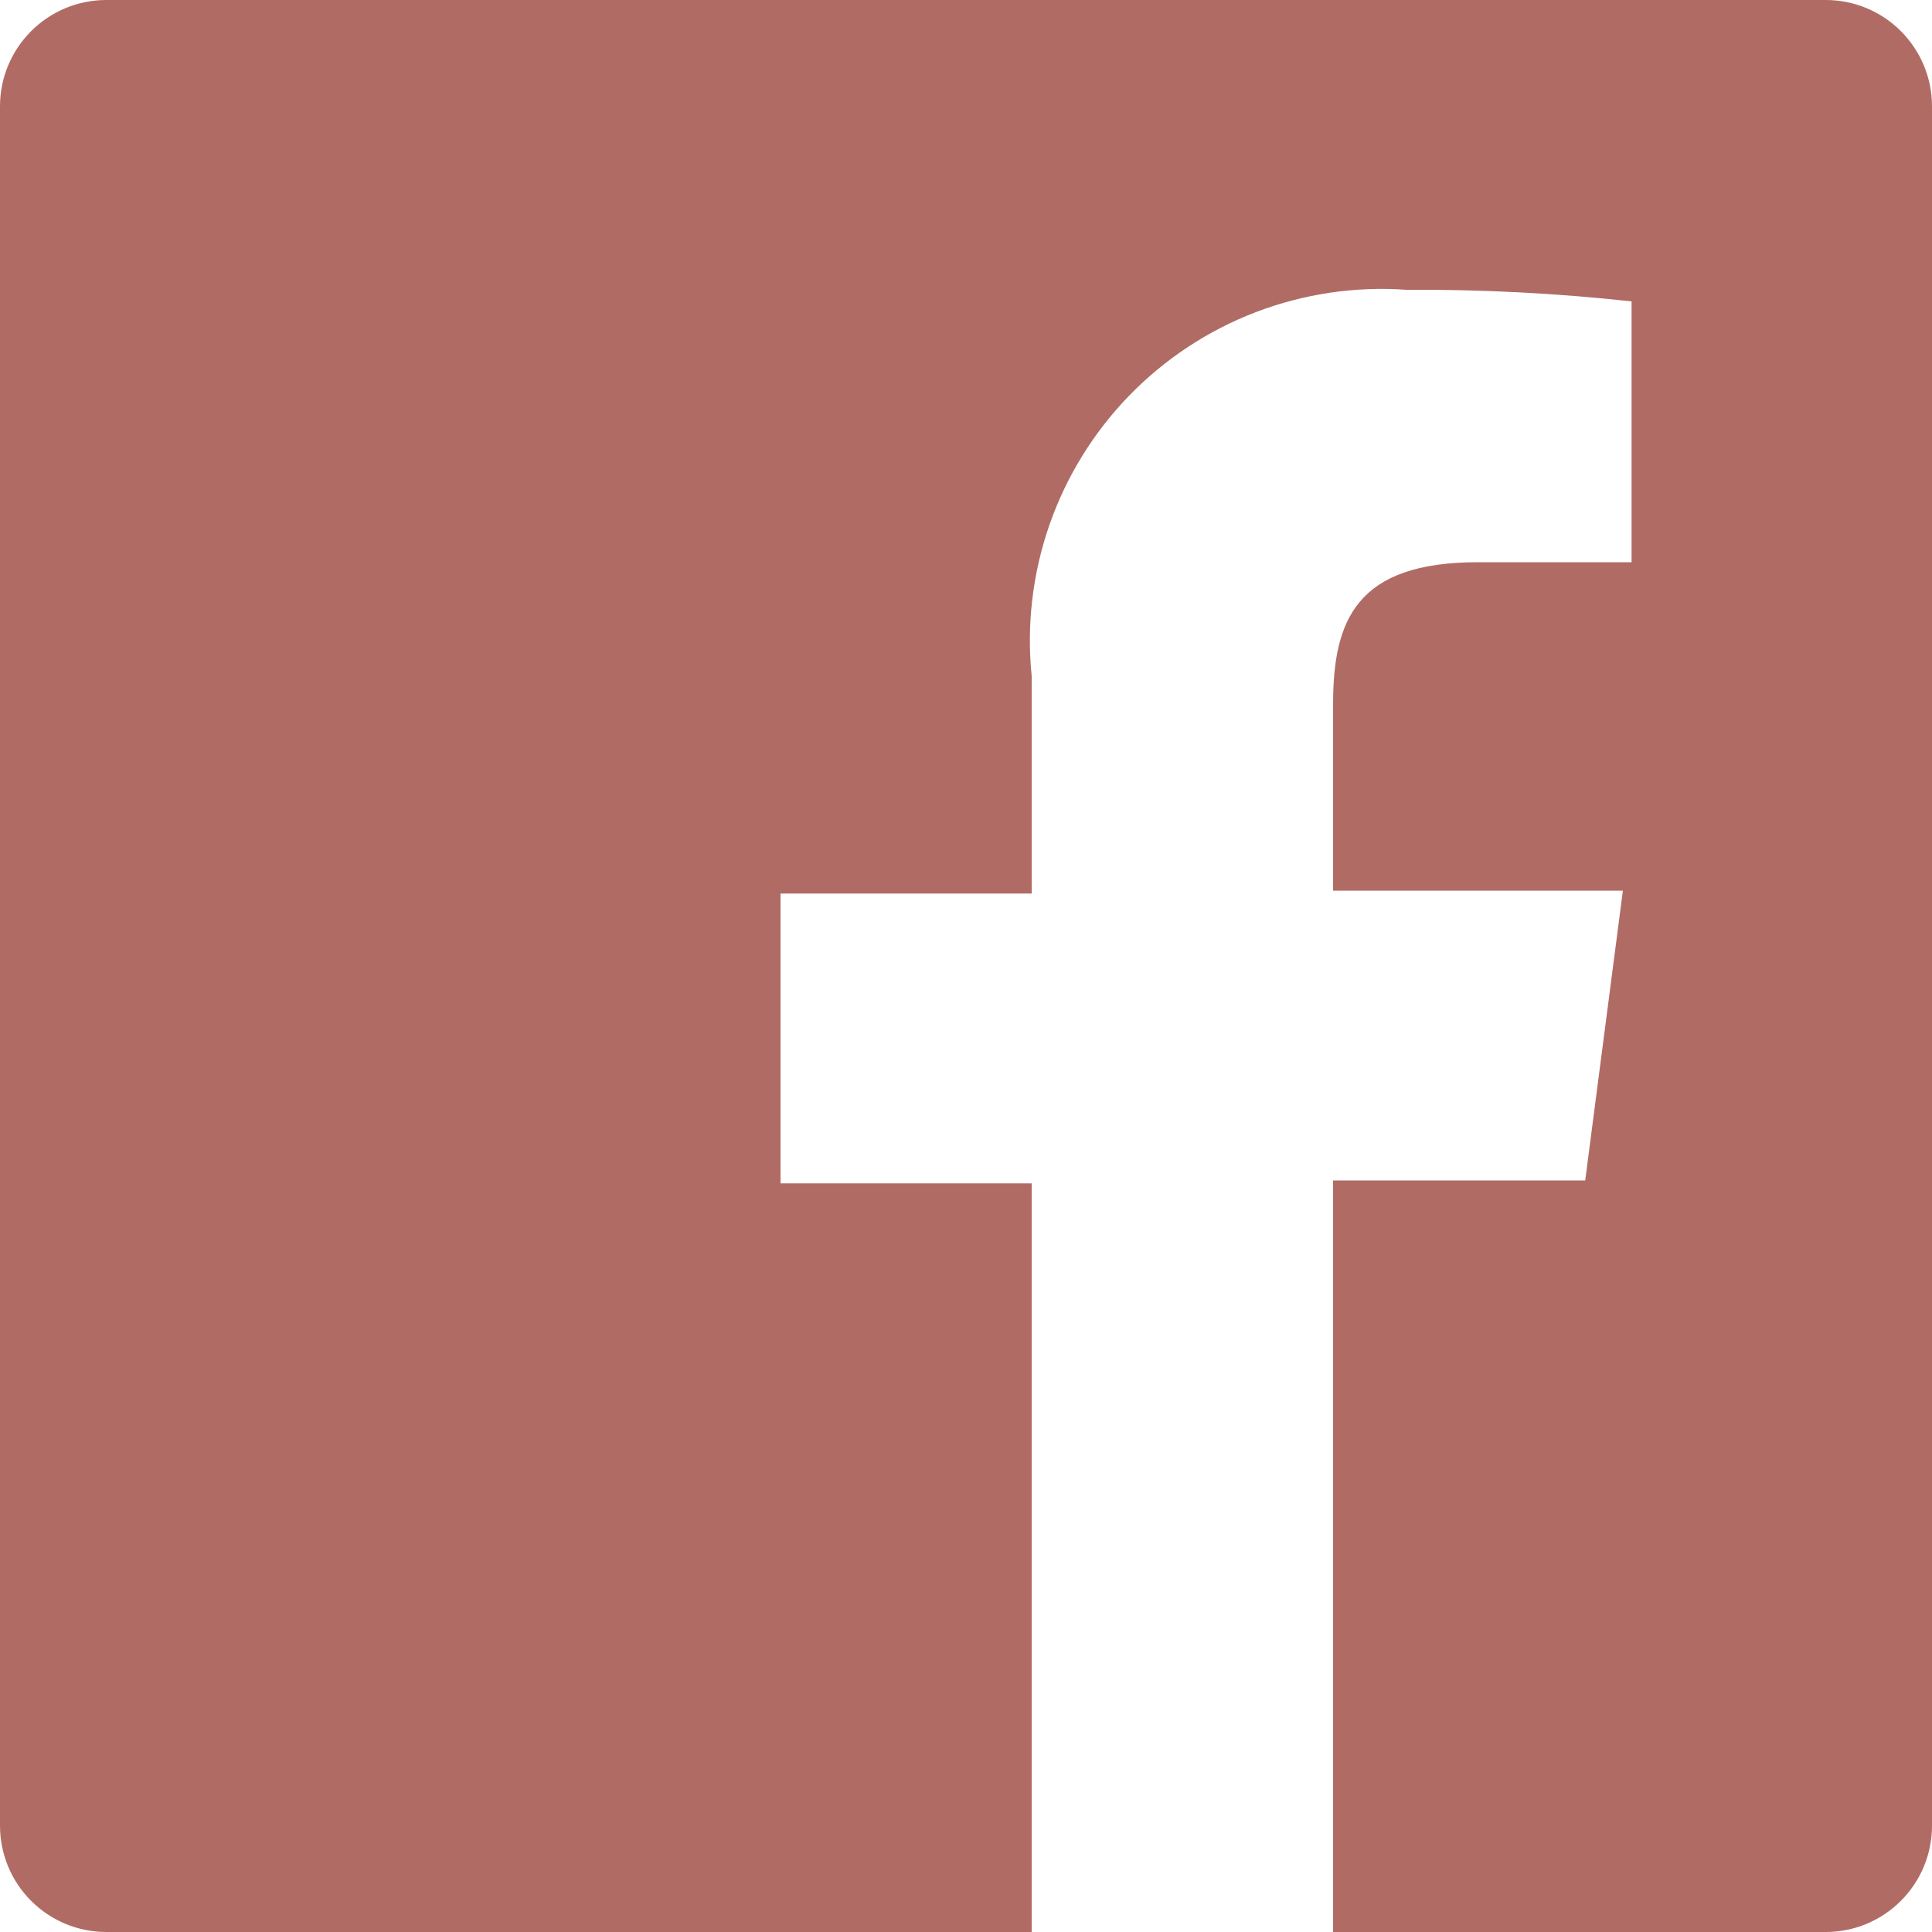 <svg width="60" height="60" viewBox="0 0 60 60" fill="none" xmlns="http://www.w3.org/2000/svg">
<path d="M56.7 0H3.3C2.425 0 1.585 0.348 0.967 0.967C0.348 1.585 0 2.425 0 3.3V56.7C0 57.575 0.348 58.415 0.967 59.033C1.585 59.652 2.425 60 3.3 60H32.04V36.75H24.24V27.75H32.04V21C31.878 19.415 32.066 17.814 32.588 16.31C33.111 14.805 33.956 13.433 35.065 12.289C36.175 11.146 37.52 10.259 39.008 9.691C40.497 9.123 42.091 8.887 43.68 9C46.015 8.986 48.349 9.106 50.67 9.36V17.46H45.9C42.12 17.46 41.4 19.26 41.4 21.87V27.66H50.4L49.23 36.66H41.4V60H56.7C57.133 60 57.562 59.915 57.963 59.749C58.363 59.583 58.727 59.34 59.033 59.033C59.34 58.727 59.583 58.363 59.749 57.963C59.915 57.562 60 57.133 60 56.7V3.3C60 2.867 59.915 2.438 59.749 2.037C59.583 1.637 59.34 1.273 59.033 0.967C58.727 0.66 58.363 0.417 57.963 0.251C57.562 0.085 57.133 0 56.7 0Z" fill="#B16B65"/>
</svg>